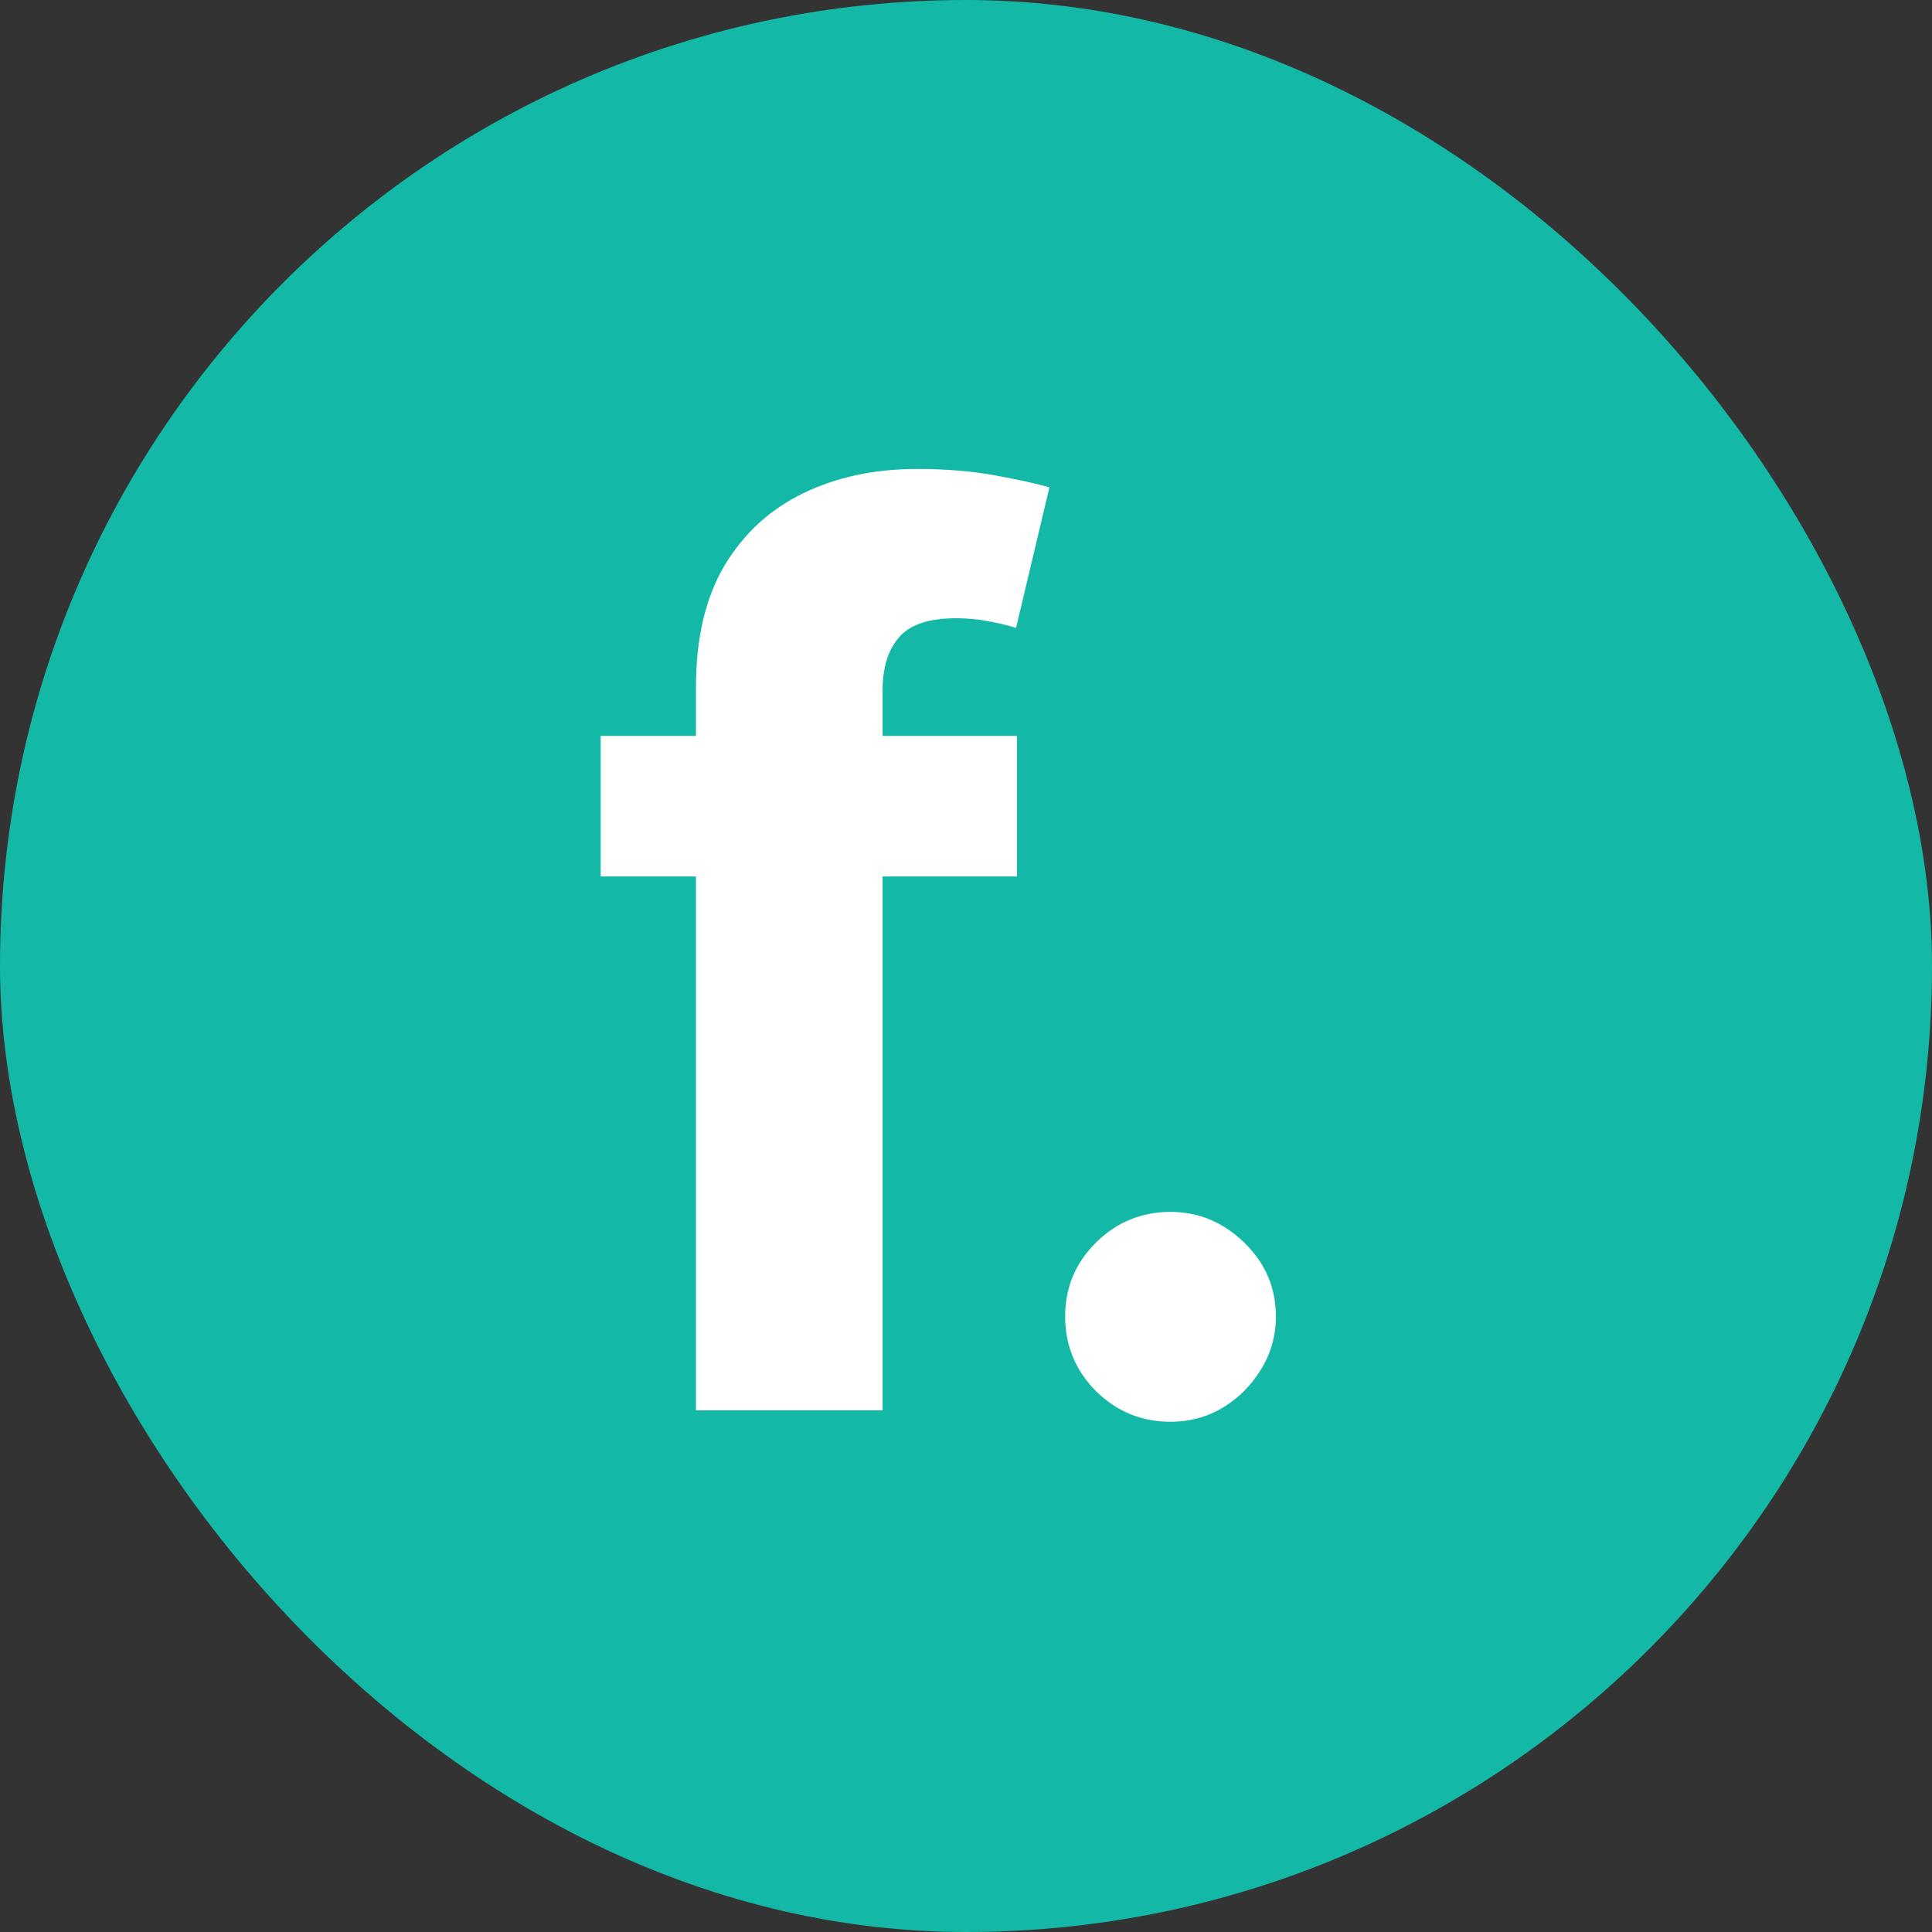 <svg width="100" height="100" viewBox="0 0 100 100" fill="none" xmlns="http://www.w3.org/2000/svg">
<rect x="0" y="0" width="100" height="100" fill="#333333" stroke="none"/>
<rect width="100" height="100" rx="50" fill="#14B8A6"/>
<path d="M52.636 38.091V45.364H31.091V38.091H52.636ZM36.023 73V35.568C36.023 33.038 36.515 30.939 37.5 29.273C38.5 27.606 39.864 26.356 41.591 25.523C43.318 24.689 45.28 24.273 47.477 24.273C48.962 24.273 50.318 24.386 51.545 24.614C52.788 24.841 53.712 25.046 54.318 25.227L52.591 32.5C52.212 32.379 51.742 32.265 51.182 32.159C50.636 32.053 50.076 32 49.5 32C48.076 32 47.083 32.333 46.523 33C45.962 33.651 45.682 34.568 45.682 35.75V73H36.023ZM60.585 73.591C59.085 73.591 57.797 73.061 56.722 72C55.661 70.924 55.131 69.636 55.131 68.136C55.131 66.651 55.661 65.379 56.722 64.318C57.797 63.258 59.085 62.727 60.585 62.727C62.04 62.727 63.312 63.258 64.403 64.318C65.494 65.379 66.04 66.651 66.04 68.136C66.04 69.136 65.782 70.053 65.267 70.886C64.767 71.704 64.108 72.364 63.29 72.864C62.472 73.349 61.57 73.591 60.585 73.591Z" fill="white"/>
</svg>
